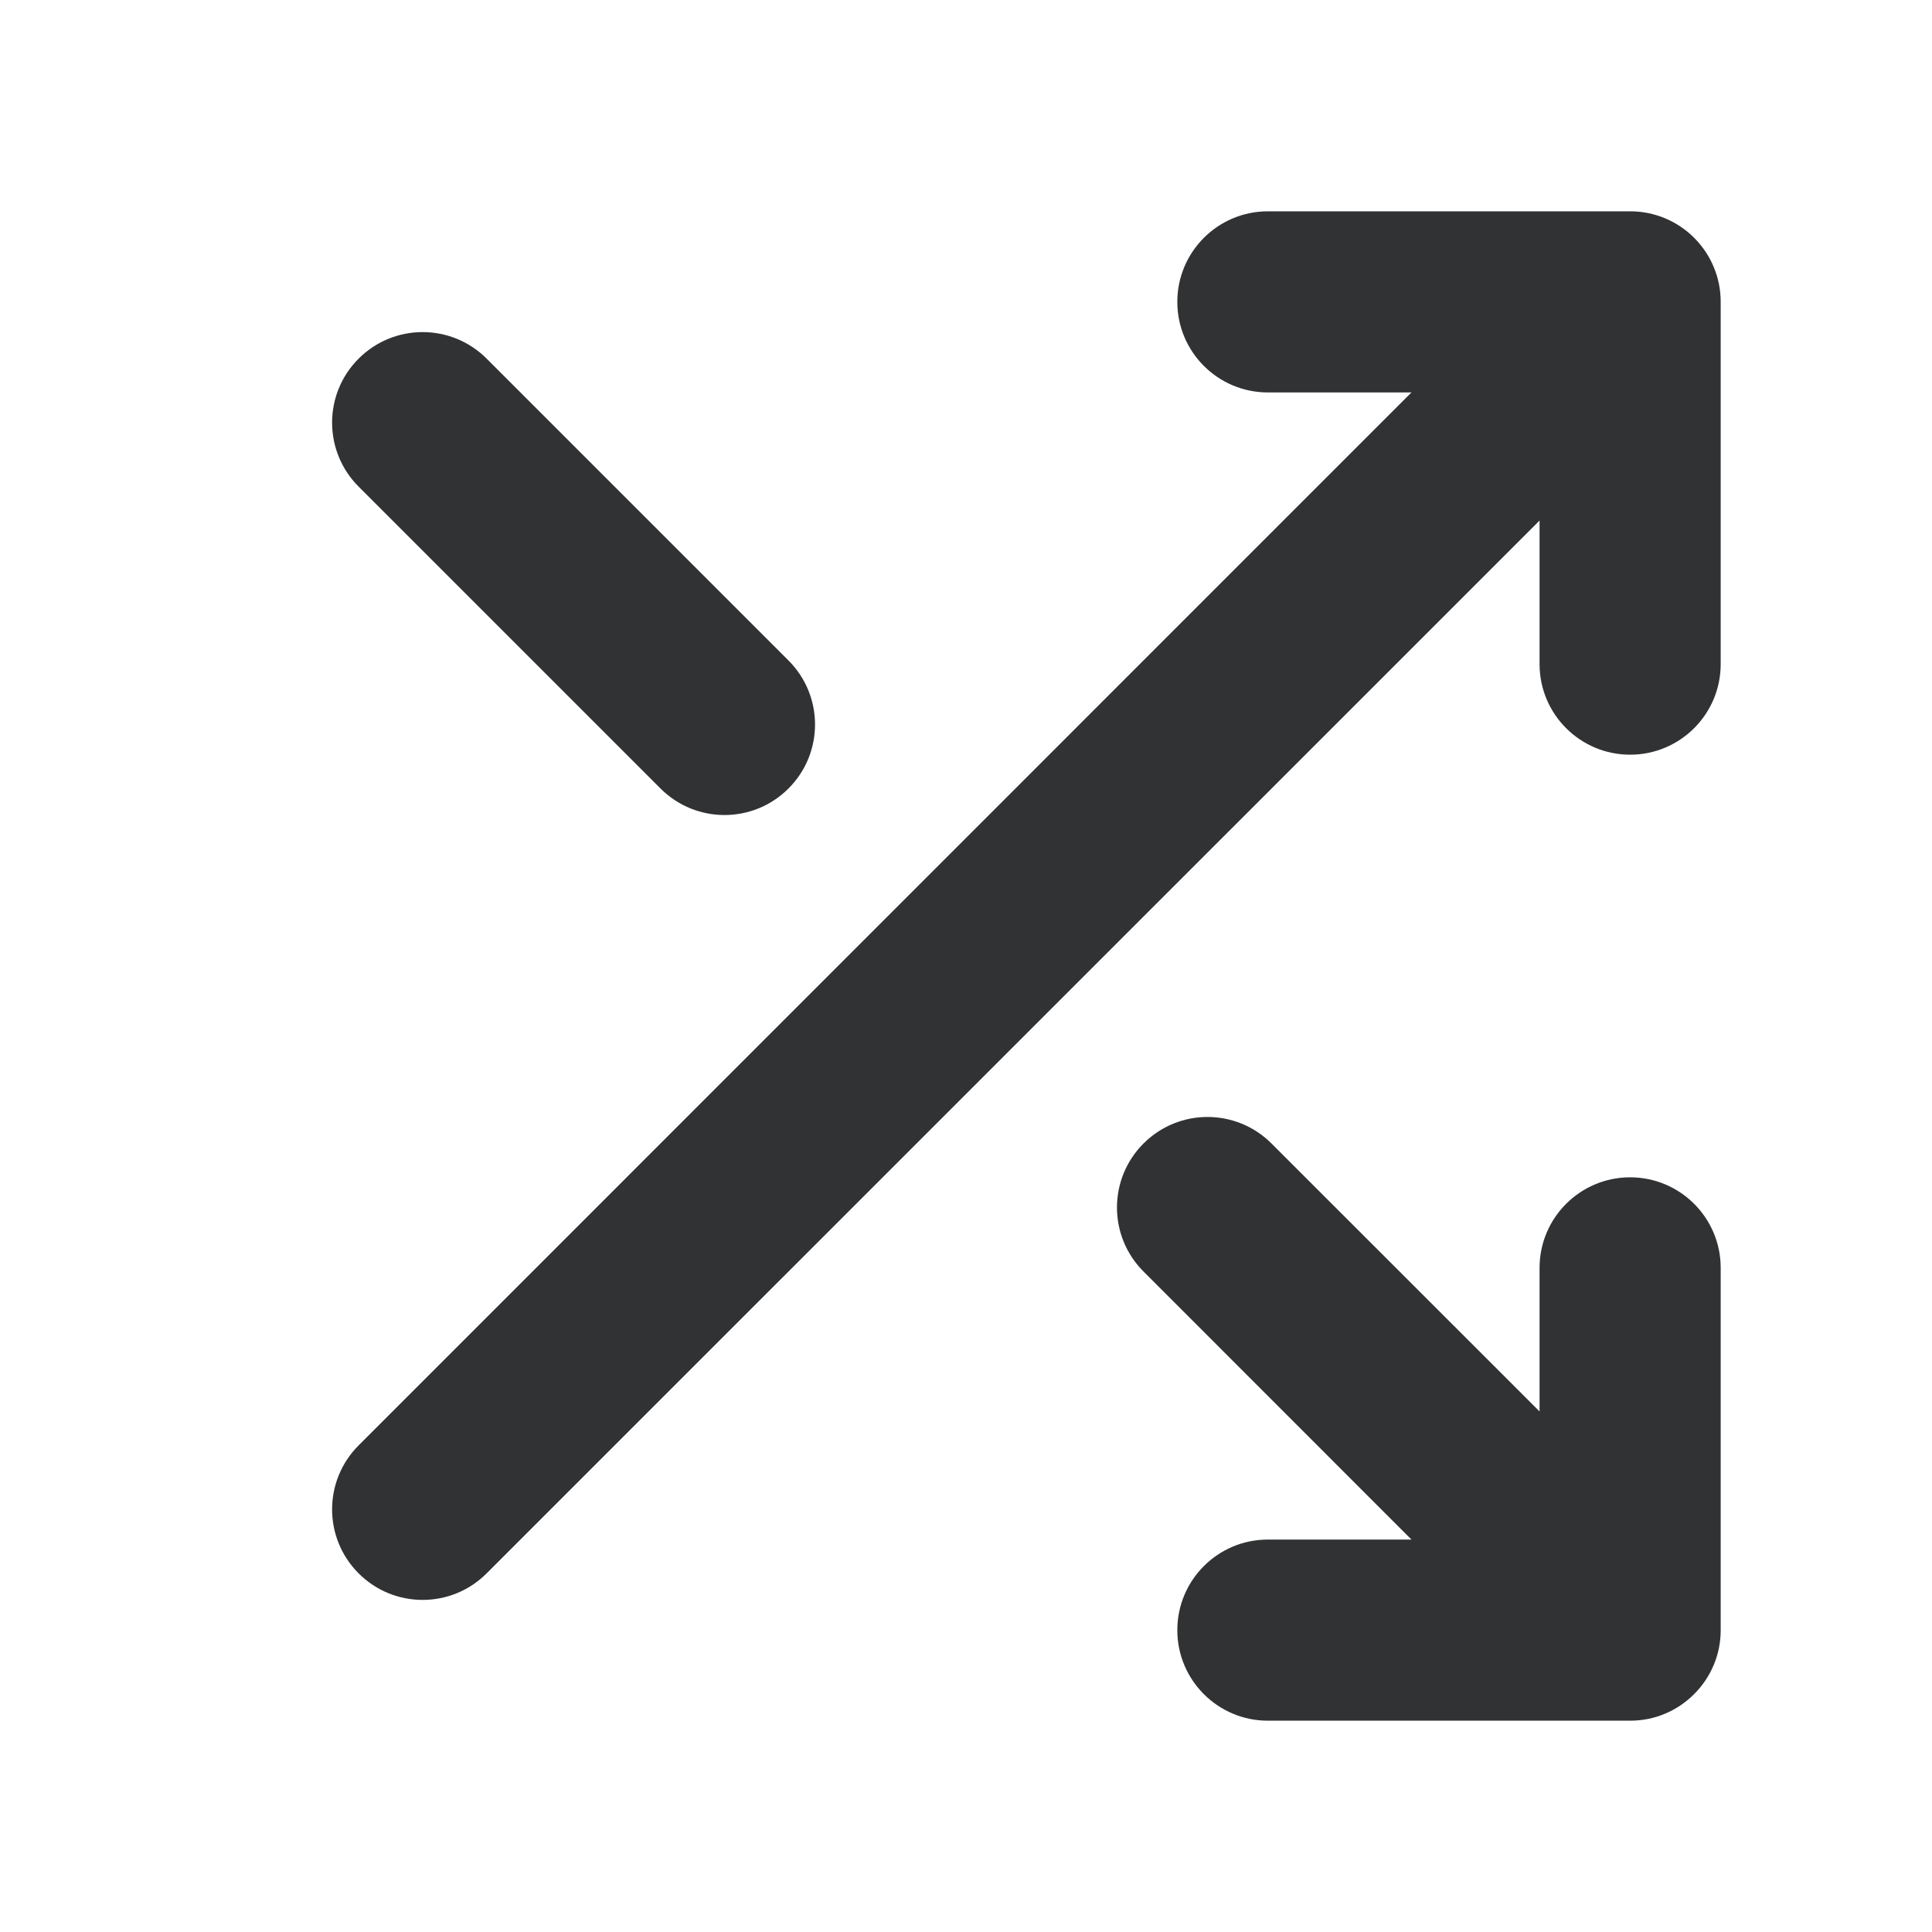 <svg width="16" height="16" viewBox="0 0 16 16" fill="none" xmlns="http://www.w3.org/2000/svg">
    <path
        d="M14.032 1.971C14.103 2.043 14.157 2.125 14.193 2.213C14.23 2.301 14.25 2.398 14.25 2.5V5.5C14.25 5.914 13.914 6.25 13.5 6.25C13.086 6.25 12.75 5.914 12.75 5.5V4.311L4.03 13.03C3.737 13.323 3.263 13.323 2.97 13.03C2.677 12.737 2.677 12.263 2.97 11.97L11.689 3.25H10.5C10.086 3.25 9.75 2.914 9.75 2.5C9.75 2.086 10.086 1.75 10.5 1.75H13.5C13.706 1.75 13.893 1.833 14.029 1.968L14.03 1.97L14.032 1.971Z"
        fill="#303233" />
    <path
        d="M14.25 13.5V10.5C14.25 10.086 13.914 9.75 13.5 9.75C13.086 9.75 12.75 10.086 12.75 10.5V11.689L10.53 9.47C10.237 9.177 9.763 9.177 9.47 9.47C9.177 9.763 9.177 10.237 9.47 10.53L11.689 12.75H10.5C10.086 12.75 9.75 13.086 9.75 13.5C9.75 13.914 10.086 14.25 10.5 14.25H13.5C13.602 14.25 13.699 14.23 13.787 14.193C13.876 14.156 13.958 14.102 14.03 14.03C14.102 13.958 14.156 13.876 14.193 13.787C14.23 13.699 14.25 13.602 14.25 13.5Z"
        fill="#303233" />
    <path
        d="M4.03 2.97C3.737 2.677 3.263 2.677 2.97 2.97C2.677 3.263 2.677 3.737 2.97 4.03L5.47 6.53C5.763 6.823 6.237 6.823 6.53 6.53C6.823 6.237 6.823 5.763 6.53 5.47L4.03 2.97Z"
        fill="#303233" />
</svg>
